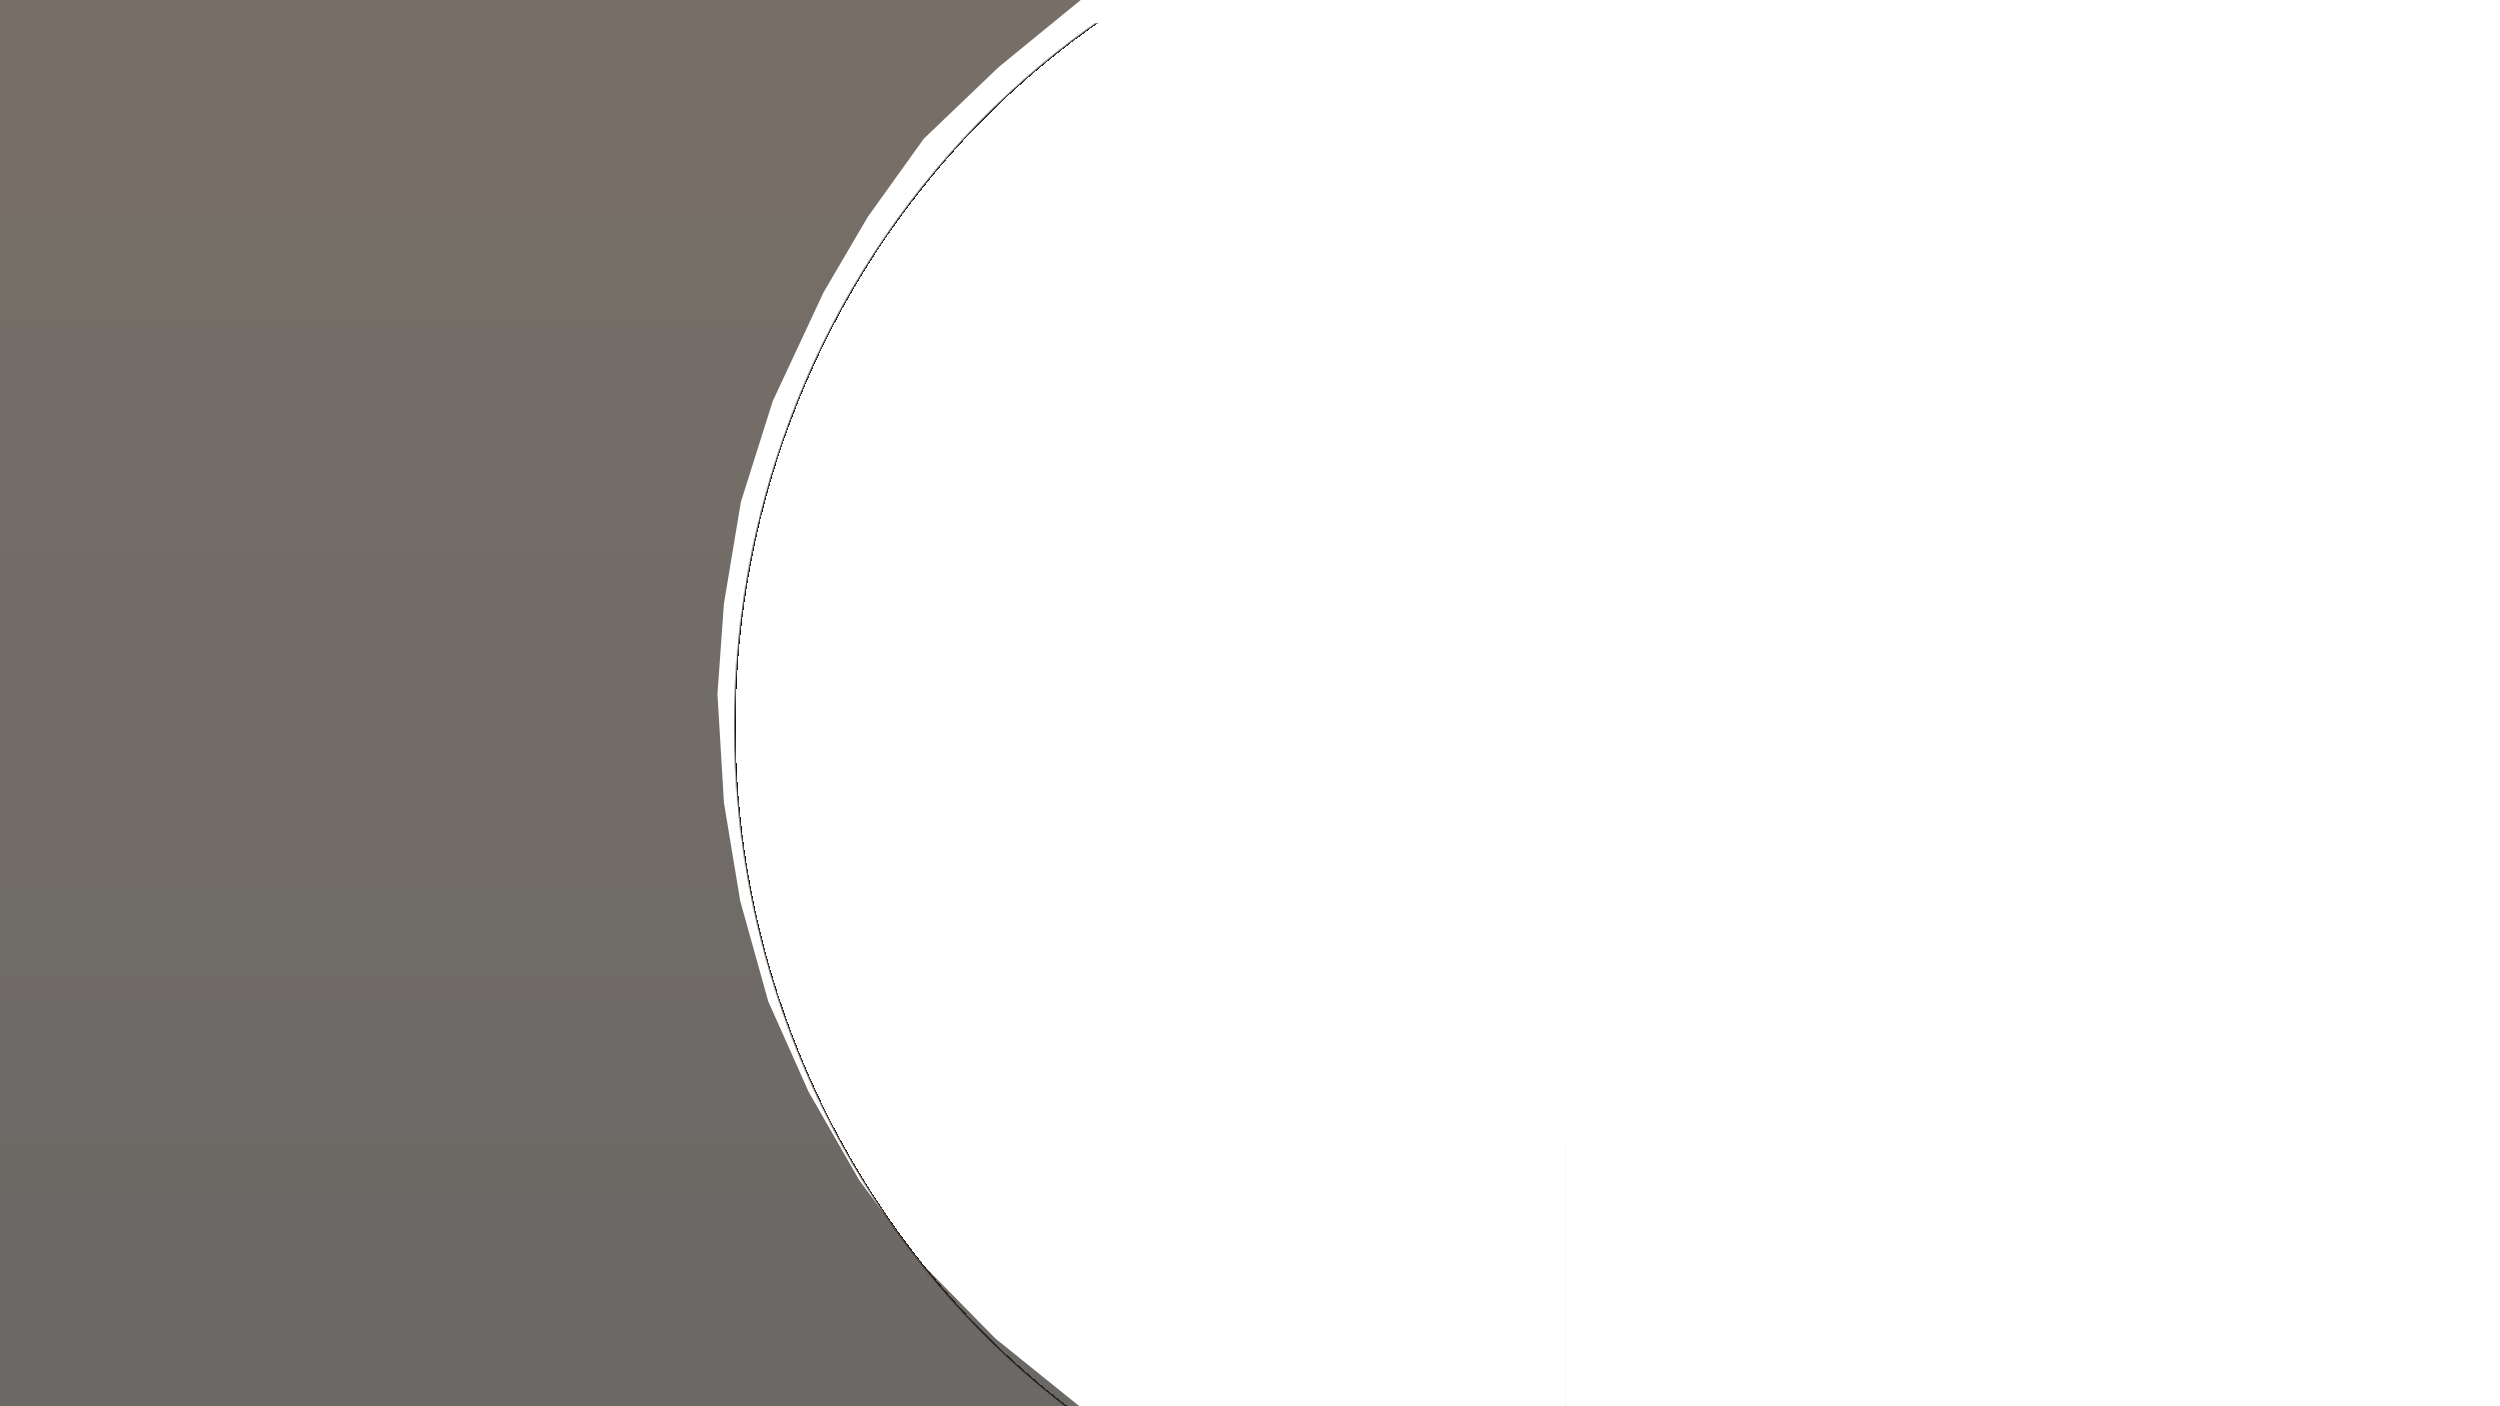 <svg width="1920" height="1080" viewBox="0 0 1920 1080" fill="none" xmlns="http://www.w3.org/2000/svg">
<g clip-path="url(#clip0_2979_12)">
<rect width="1920" height="1080" fill="white"/>
<path d="M-42 0H830L767 51.5L709.5 106.5L666.5 166.5L632.5 224.5L593.5 308L569 385.5L556 463.5L551 533L556 616.5L568.5 692L590 769L621 838.5L660 906.5L706 968.5L764.5 1028L829 1080H-42V0Z" fill="url(#paint0_linear_2979_12)" fill-opacity="0.6"/>
<g filter="url(#filter0_d_2979_12)">
<mask id="path-2-inside-1_2979_12" fill="white">
<path d="M1202.91 -115C1033.46 -115 870.947 -46.044 751.127 76.699C631.308 199.441 563.994 365.916 563.994 539.5C563.994 713.084 631.308 879.559 751.127 1002.3C870.947 1125.04 1033.46 1194 1202.91 1194L1202.91 539.5L1202.91 -115Z"/>
</mask>
<path d="M1202.91 -115C1033.46 -115 870.947 -46.044 751.127 76.699C631.308 199.441 563.994 365.916 563.994 539.5C563.994 713.084 631.308 879.559 751.127 1002.3C870.947 1125.04 1033.46 1194 1202.91 1194L1202.91 539.5L1202.91 -115Z" stroke="url(#paint1_linear_2979_12)" stroke-width="2" shape-rendering="crispEdges" mask="url(#path-2-inside-1_2979_12)"/>
</g>
</g>
<defs>
<filter id="filter0_d_2979_12" x="499.694" y="-161.3" width="767.512" height="1437.6" filterUnits="userSpaceOnUse" color-interpolation-filters="sRGB">
<feFlood flood-opacity="0" result="BackgroundImageFix"/>
<feColorMatrix in="SourceAlpha" type="matrix" values="0 0 0 0 0 0 0 0 0 0 0 0 0 0 0 0 0 0 127 0" result="hardAlpha"/>
<feMorphology radius="32" operator="dilate" in="SourceAlpha" result="effect1_dropShadow_2979_12"/>
<feOffset dy="18"/>
<feGaussianBlur stdDeviation="16.15"/>
<feComposite in2="hardAlpha" operator="out"/>
<feColorMatrix type="matrix" values="0 0 0 0 0 0 0 0 0 0 0 0 0 0 0 0 0 0 0.35 0"/>
<feBlend mode="normal" in2="BackgroundImageFix" result="effect1_dropShadow_2979_12"/>
<feBlend mode="normal" in="SourceGraphic" in2="effect1_dropShadow_2979_12" result="shape"/>
</filter>
<linearGradient id="paint0_linear_2979_12" x1="308.001" y1="0" x2="308.001" y2="1497" gradientUnits="userSpaceOnUse">
<stop stop-color="#1D0F02"/>
<stop offset="1"/>
</linearGradient>
<linearGradient id="paint1_linear_2979_12" x1="1132.29" y1="539.963" x2="1202.91" y2="539.762" gradientUnits="userSpaceOnUse">
<stop stop-color="#180E05"/>
<stop offset="1" stop-color="#34230C" stop-opacity="0"/>
</linearGradient>
<clipPath id="clip0_2979_12">
<rect width="1920" height="1080" fill="white"/>
</clipPath>
</defs>
</svg>
